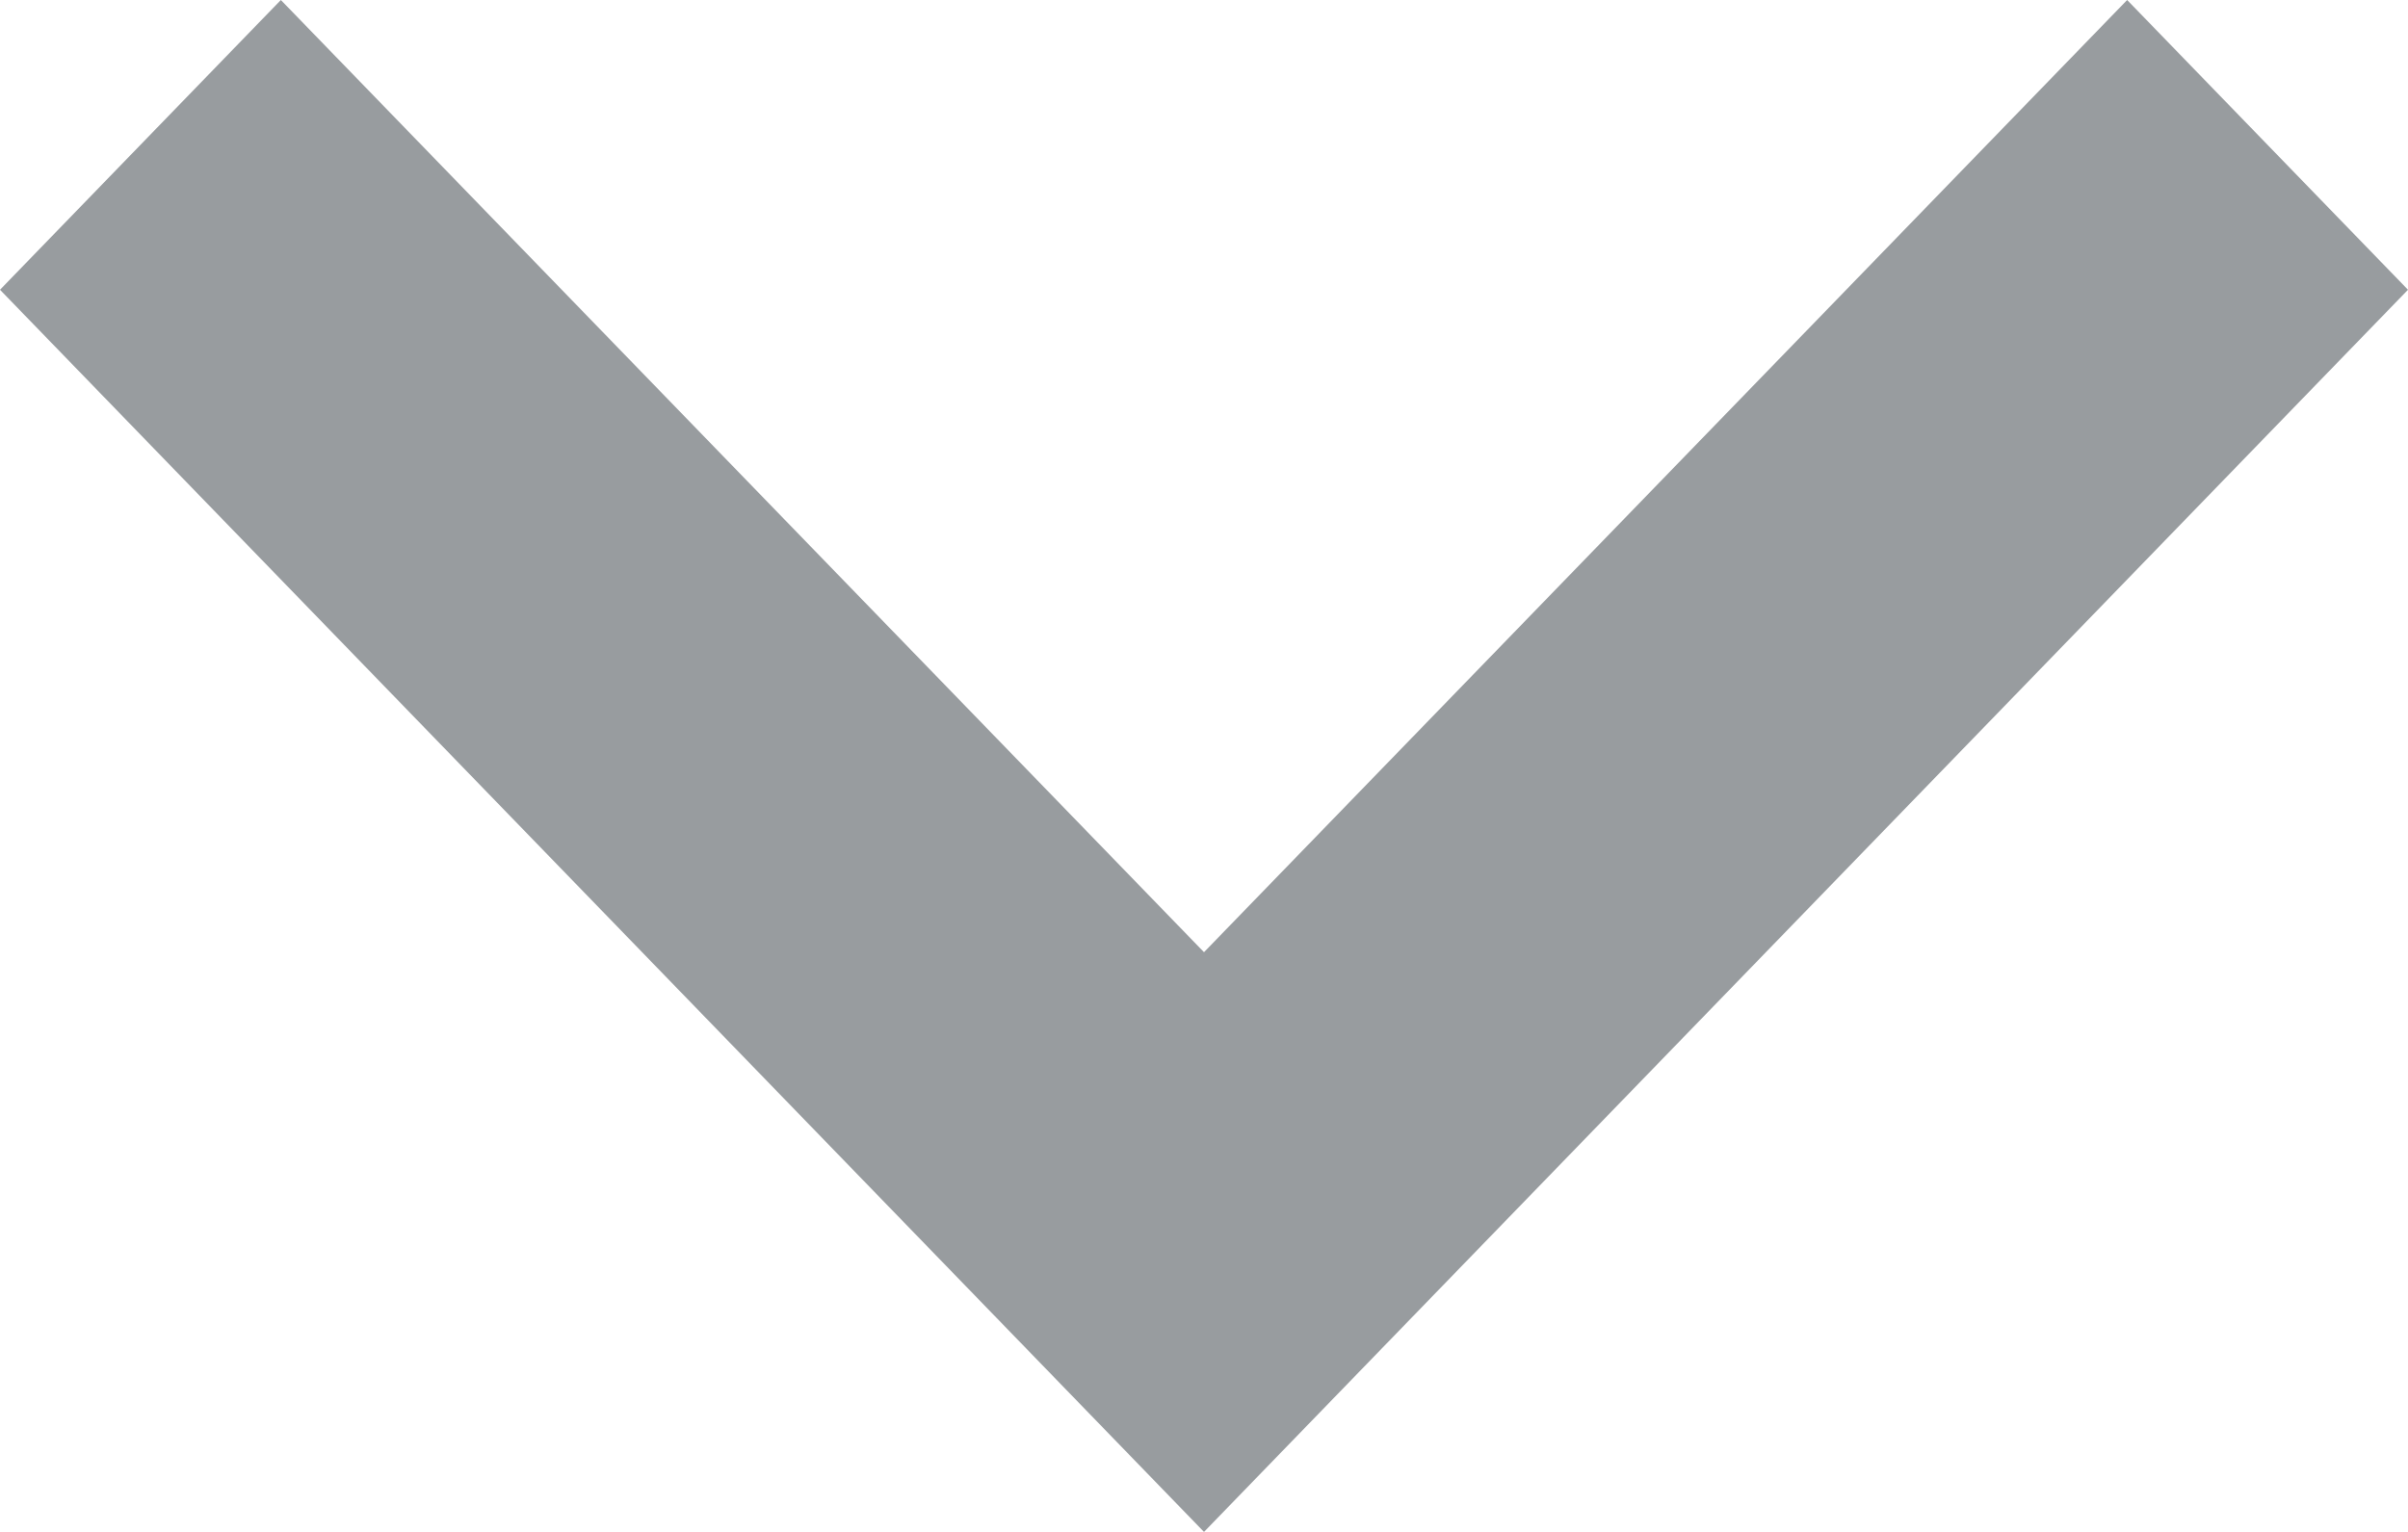 <svg
	 xmlns="http://www.w3.org/2000/svg" xmlns:xlink="http://www.w3.org/1999/xlink" x="0px" y="0px" viewBox="0 0 11 7"
	 style="enable-background:new 0 0 11 7;" xml:space="preserve" width="11" height="7">
<path fill="#989c9f" d="M1.283,0L0,1.324L5.5,7L11,1.324L9.717,0L5.5,4.351L1.283,0z"/>
</svg>
